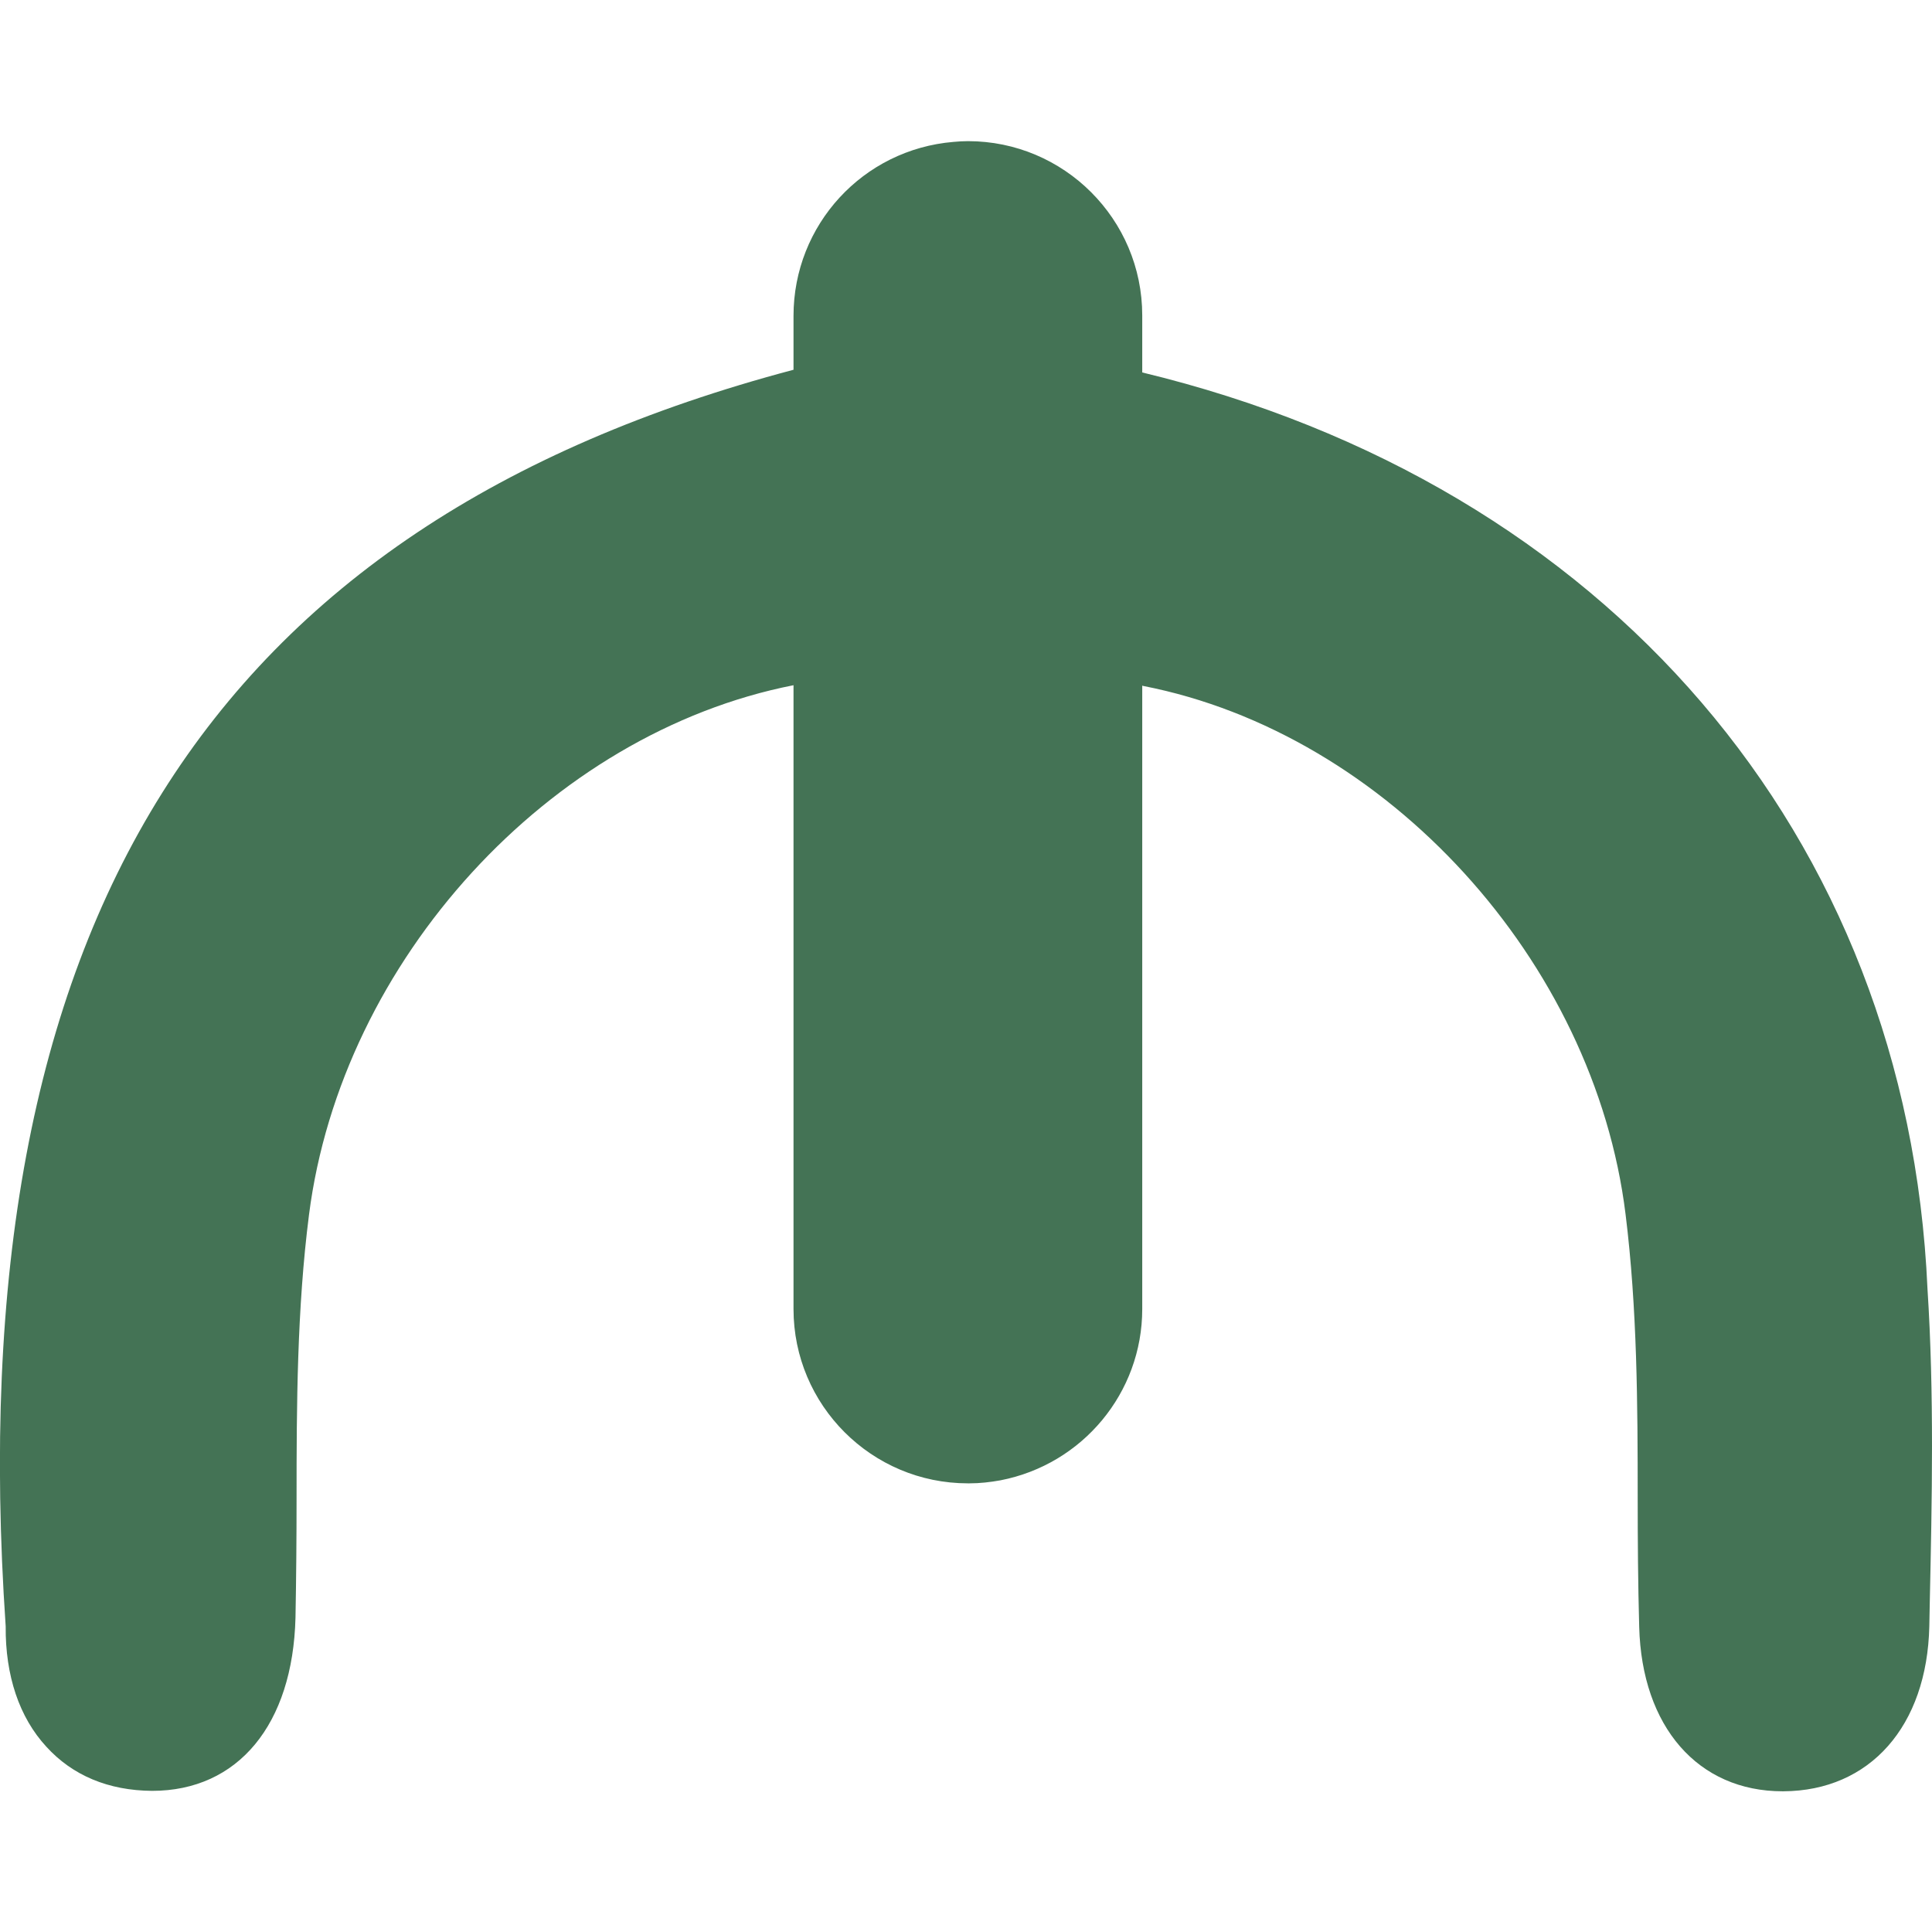 <svg width="18" height="18" viewBox="0 0 18 18" fill="none" xmlns="http://www.w3.org/2000/svg">
<g clip-path="url(#clip0_14_363)">
<path d="M17.958 12.009C17.771 7.78 14.97 4.514 10.642 3.47V2.939C10.642 2.043 9.914 1.315 9.018 1.315C8.972 1.315 8.93 1.318 8.884 1.322C8.04 1.392 7.393 2.095 7.393 2.943V3.445C1.941 4.89 -0.394 8.61 0.053 15.152C0.049 15.61 0.179 16 0.432 16.274C0.675 16.541 1.009 16.682 1.417 16.685C2.218 16.685 2.728 16.067 2.753 15.072C2.76 14.702 2.763 14.326 2.763 13.961C2.763 13.092 2.767 12.192 2.879 11.317C3.182 8.947 5.119 6.831 7.393 6.384V12.196C7.393 13.092 8.121 13.82 9.018 13.82H9.025H9.032C9.13 13.82 9.225 13.809 9.32 13.792C10.086 13.644 10.642 12.976 10.642 12.196V6.388L10.652 6.391C12.92 6.834 14.854 8.951 15.145 11.313C15.254 12.189 15.258 13.089 15.258 13.957C15.258 14.351 15.261 14.759 15.272 15.156C15.296 16.088 15.82 16.689 16.608 16.689H16.615C17.423 16.685 17.954 16.081 17.975 15.152L17.979 14.941C18 13.978 18.021 12.983 17.958 12.009Z" fill="#447355"/>
</g>
<defs>
<clipPath id="clip0_14_363">
<rect width="18" height="18" fill="white"/>
</clipPath>
</defs>
</svg>
